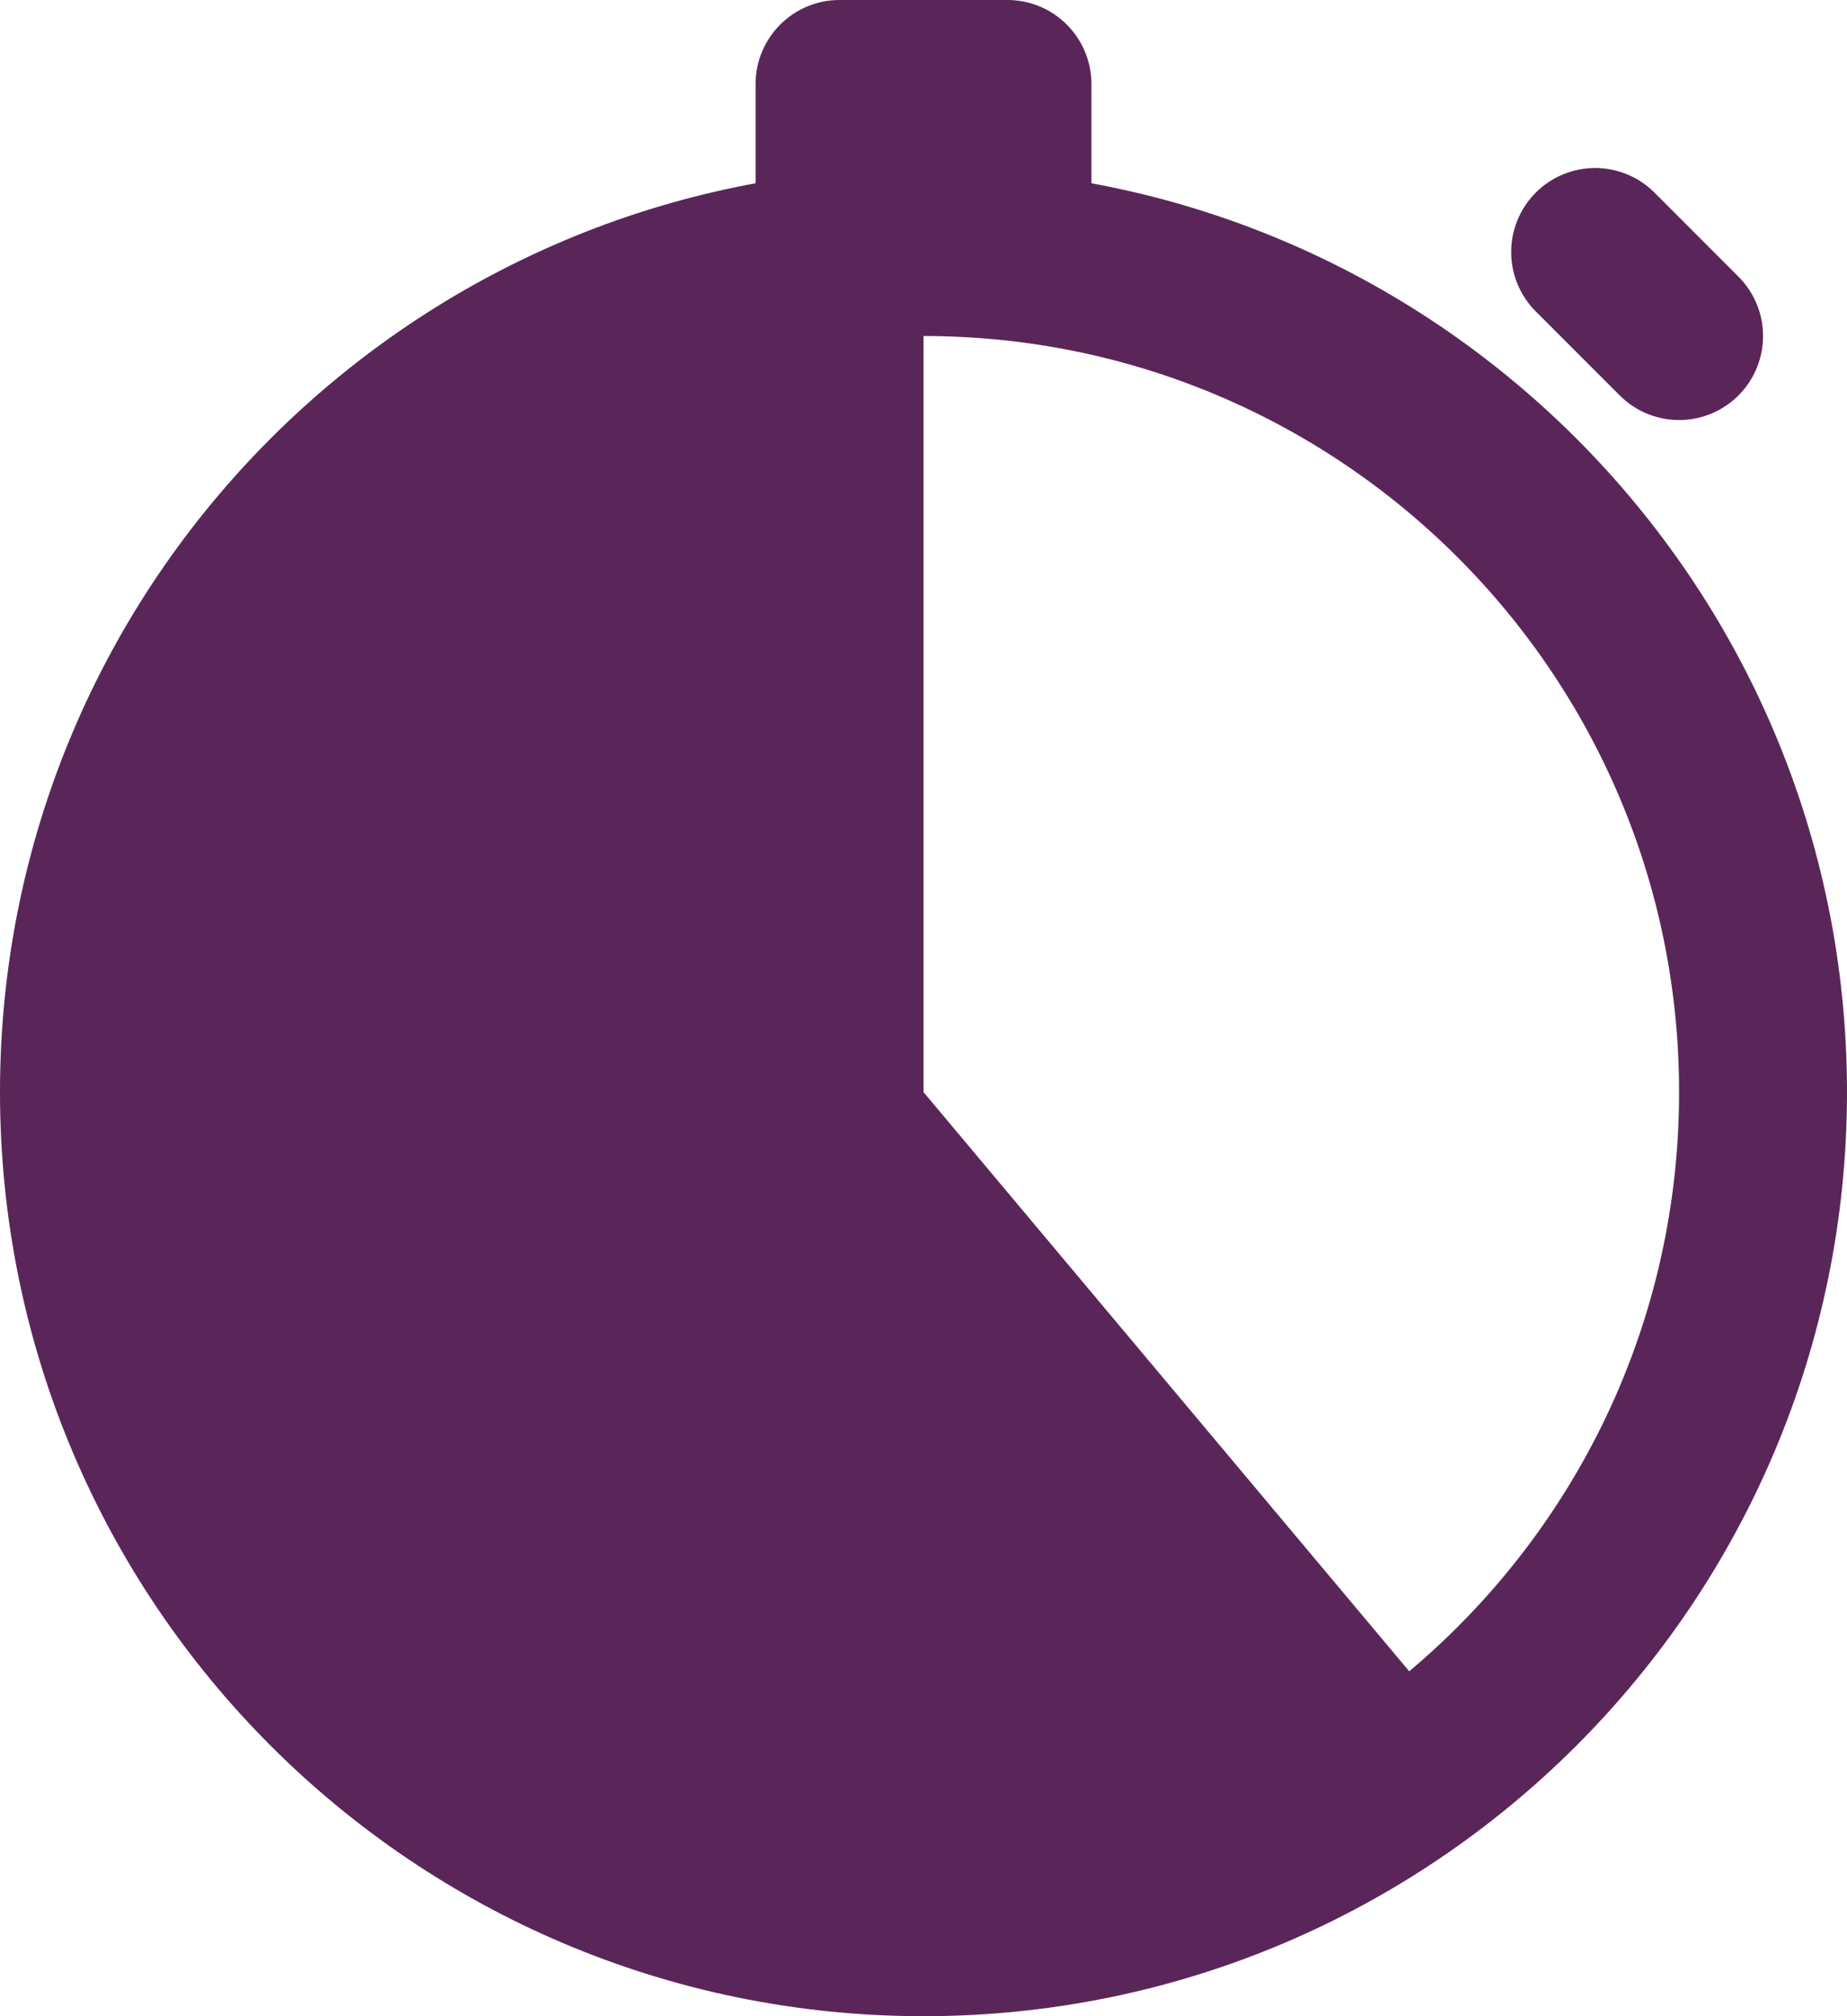 <svg height="24" viewBox="0 0 22 24" width="22" xmlns="http://www.w3.org/2000/svg"><g fill="none" fill-rule="evenodd" transform="translate(1)"><path d="m12 3h-4v-2c0-.552.448-1 1-1h2c.552 0 1 .448 1 1z" fill="#5a265a" fill-rule="nonzero"/><path d="m0 13c0 5.523 4.477 10 10 10s10-4.477 10-10-4.477-10-10-10-10 4.477-10 10zm18-10 1 1" stroke="#5a265a" stroke-linecap="round" stroke-width="2"/><path d="m0 13c0 5.486 4.514 10 10 10 2.35 0 4.627-.829 6.428-2.34l-6.428-7.66v-10c-5.486 0-10 4.514-10 10z" fill="#5a265a" fill-rule="nonzero"/></g></svg>